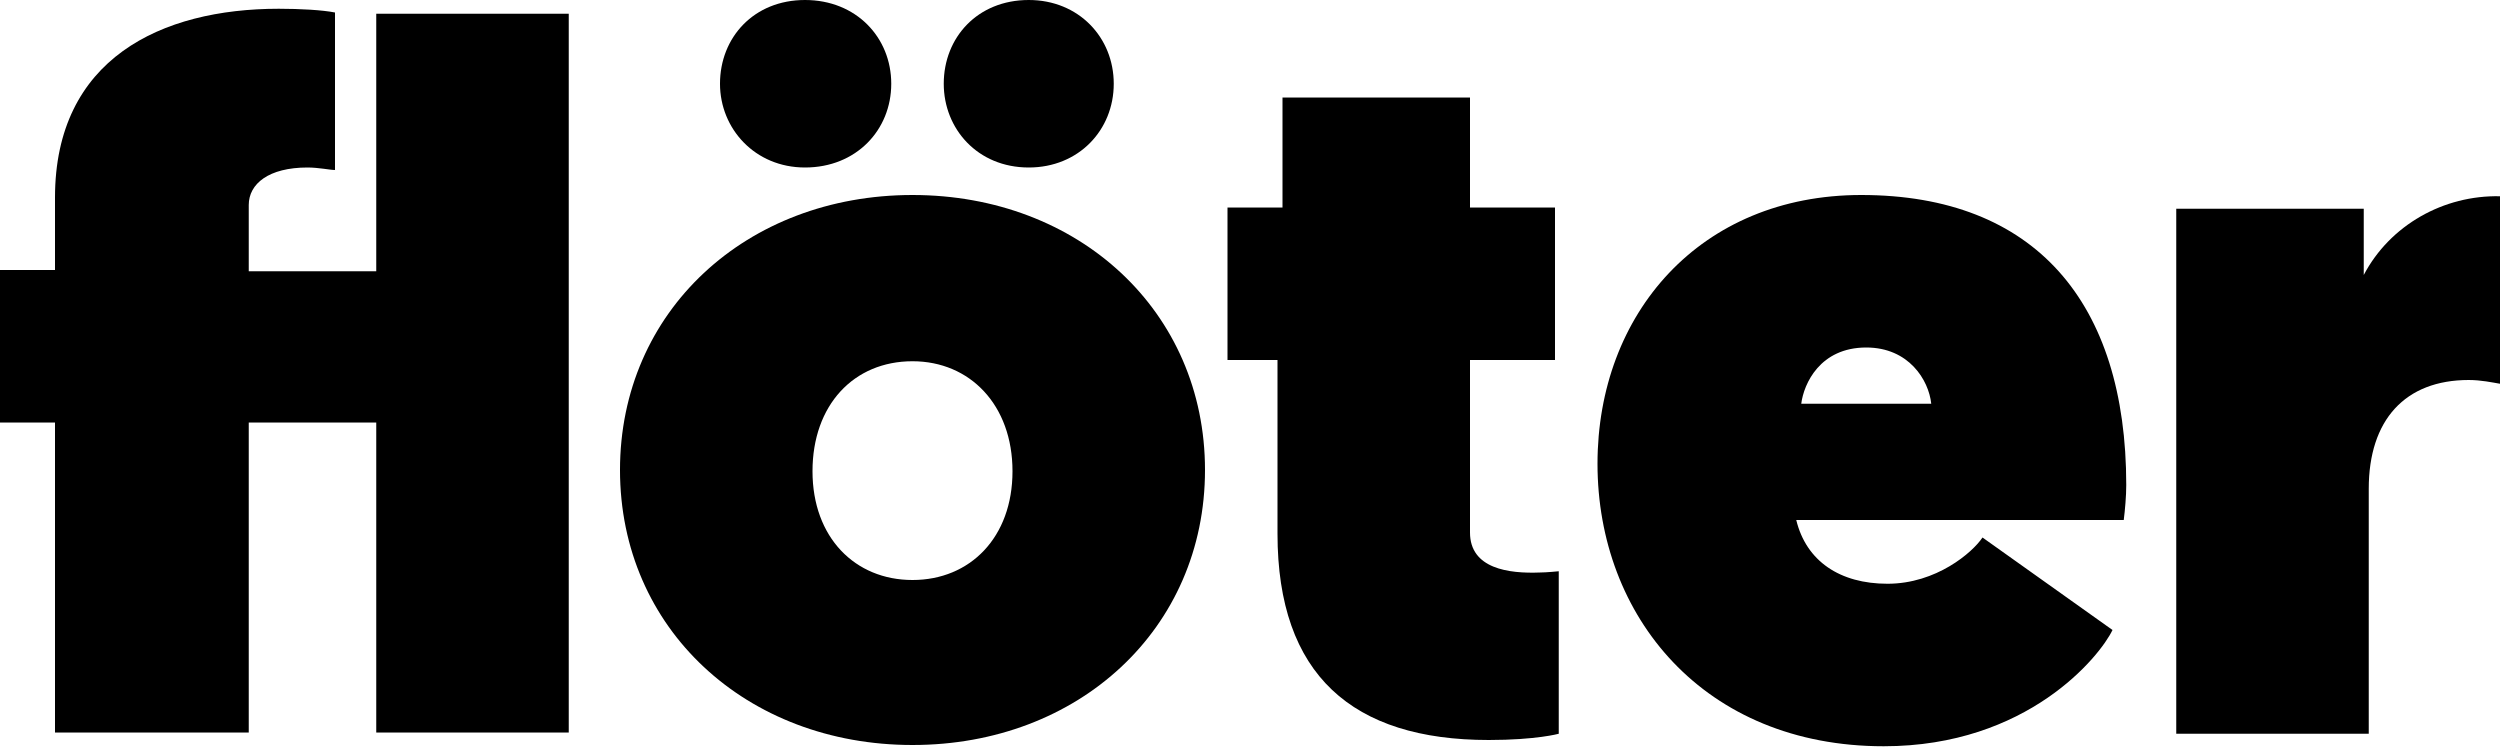 <svg version="1.1" id="floter_logo" xmlns="http://www.w3.org/2000/svg" xmlns:xlink="http://www.w3.org/1999/xlink" x="0px" y="0px" viewBox="0 0 200 60" style="enable-background:new 0 0 200 60;" xml:space="preserve">
	<path id="fl" d="M30.1,21.7H19.9v-5.3c0-1.7,1.6-3,4.7-3c0.9,0,1.8,0.2,2.2,0.2V1c-1-0.2-2.8-0.3-4.5-0.3c-9.4,0-17.9,4-17.9,15.1
		v5.8H0v12.2h4.4v24.8h15.5V33.8h10.2v24.8h15.4V1.1H30.1V21.7z"/>
	<g id="o_1_">
		<path id="o" d="M73,15.6c-13.3,0-23.4,9.3-23.4,22s10.1,22,23.4,22c13.3,0,23.4-9.3,23.4-22S86.3,15.6,73,15.6z M73,46.4
			c-4.6,0-8-3.4-8-8.7c0-5.3,3.3-8.8,8-8.8c4.6,0,8,3.5,8,8.8C81,43,77.6,46.4,73,46.4z"/>
		<path d="M82.3,13.4c4,0,6.8-3,6.8-6.7C89.1,3,86.3,0,82.3,0c-4.1,0-6.8,3-6.8,6.7C75.5,10.3,78.2,13.4,82.3,13.4z"/>
		<path d="M64.4,13.4c4.1,0,6.9-3,6.9-6.7C71.3,3,68.5,0,64.4,0c-4.1,0-6.8,3-6.8,6.7C57.6,10.3,60.4,13.4,64.4,13.4z"/>
	</g>
	<path id="t" d="M117.6,42.6V28.8h6.8V16.6h-6.8V7.8h-15v8.8h-4.4v12.2h4v13.9c0,11.3,6,16.5,16.9,16.5c3.8,0,5.6-0.5,5.6-0.5v-13c0,0-1,0.1-1.5,0.1C120.7,45.9,117.6,45.5,117.6,42.6z"/>
	<path id="e" d="M148.9,15.6c-12.9,0-21.1,9.5-21.1,21.5c0,12.2,8.5,22.6,22.9,22.6c11.5,0,17.3-7.2,18.3-9.3L158.6,43c-0.8,1.2-3.7,3.7-7.6,3.7c-3.8,0-6.5-1.8-7.3-5.1h26.2c0.1-0.8,0.2-1.9,0.2-2.8C170.1,24.2,162.8,15.6,148.9,15.6z M144.1,32.3c0.2-1.6,1.5-4.5,5.2-4.5c3.4,0,5,2.6,5.2,4.5H144.1z"/>
	<path id="r" d="M189.1,22v-5.3h-15v42h15.4V39.1c0-5.5,2.9-8.7,8-8.7c1,0,1.9,0.2,2.5,0.3v-15C195.5,15.6,191.2,18,189.1,22z"/>
</svg>
